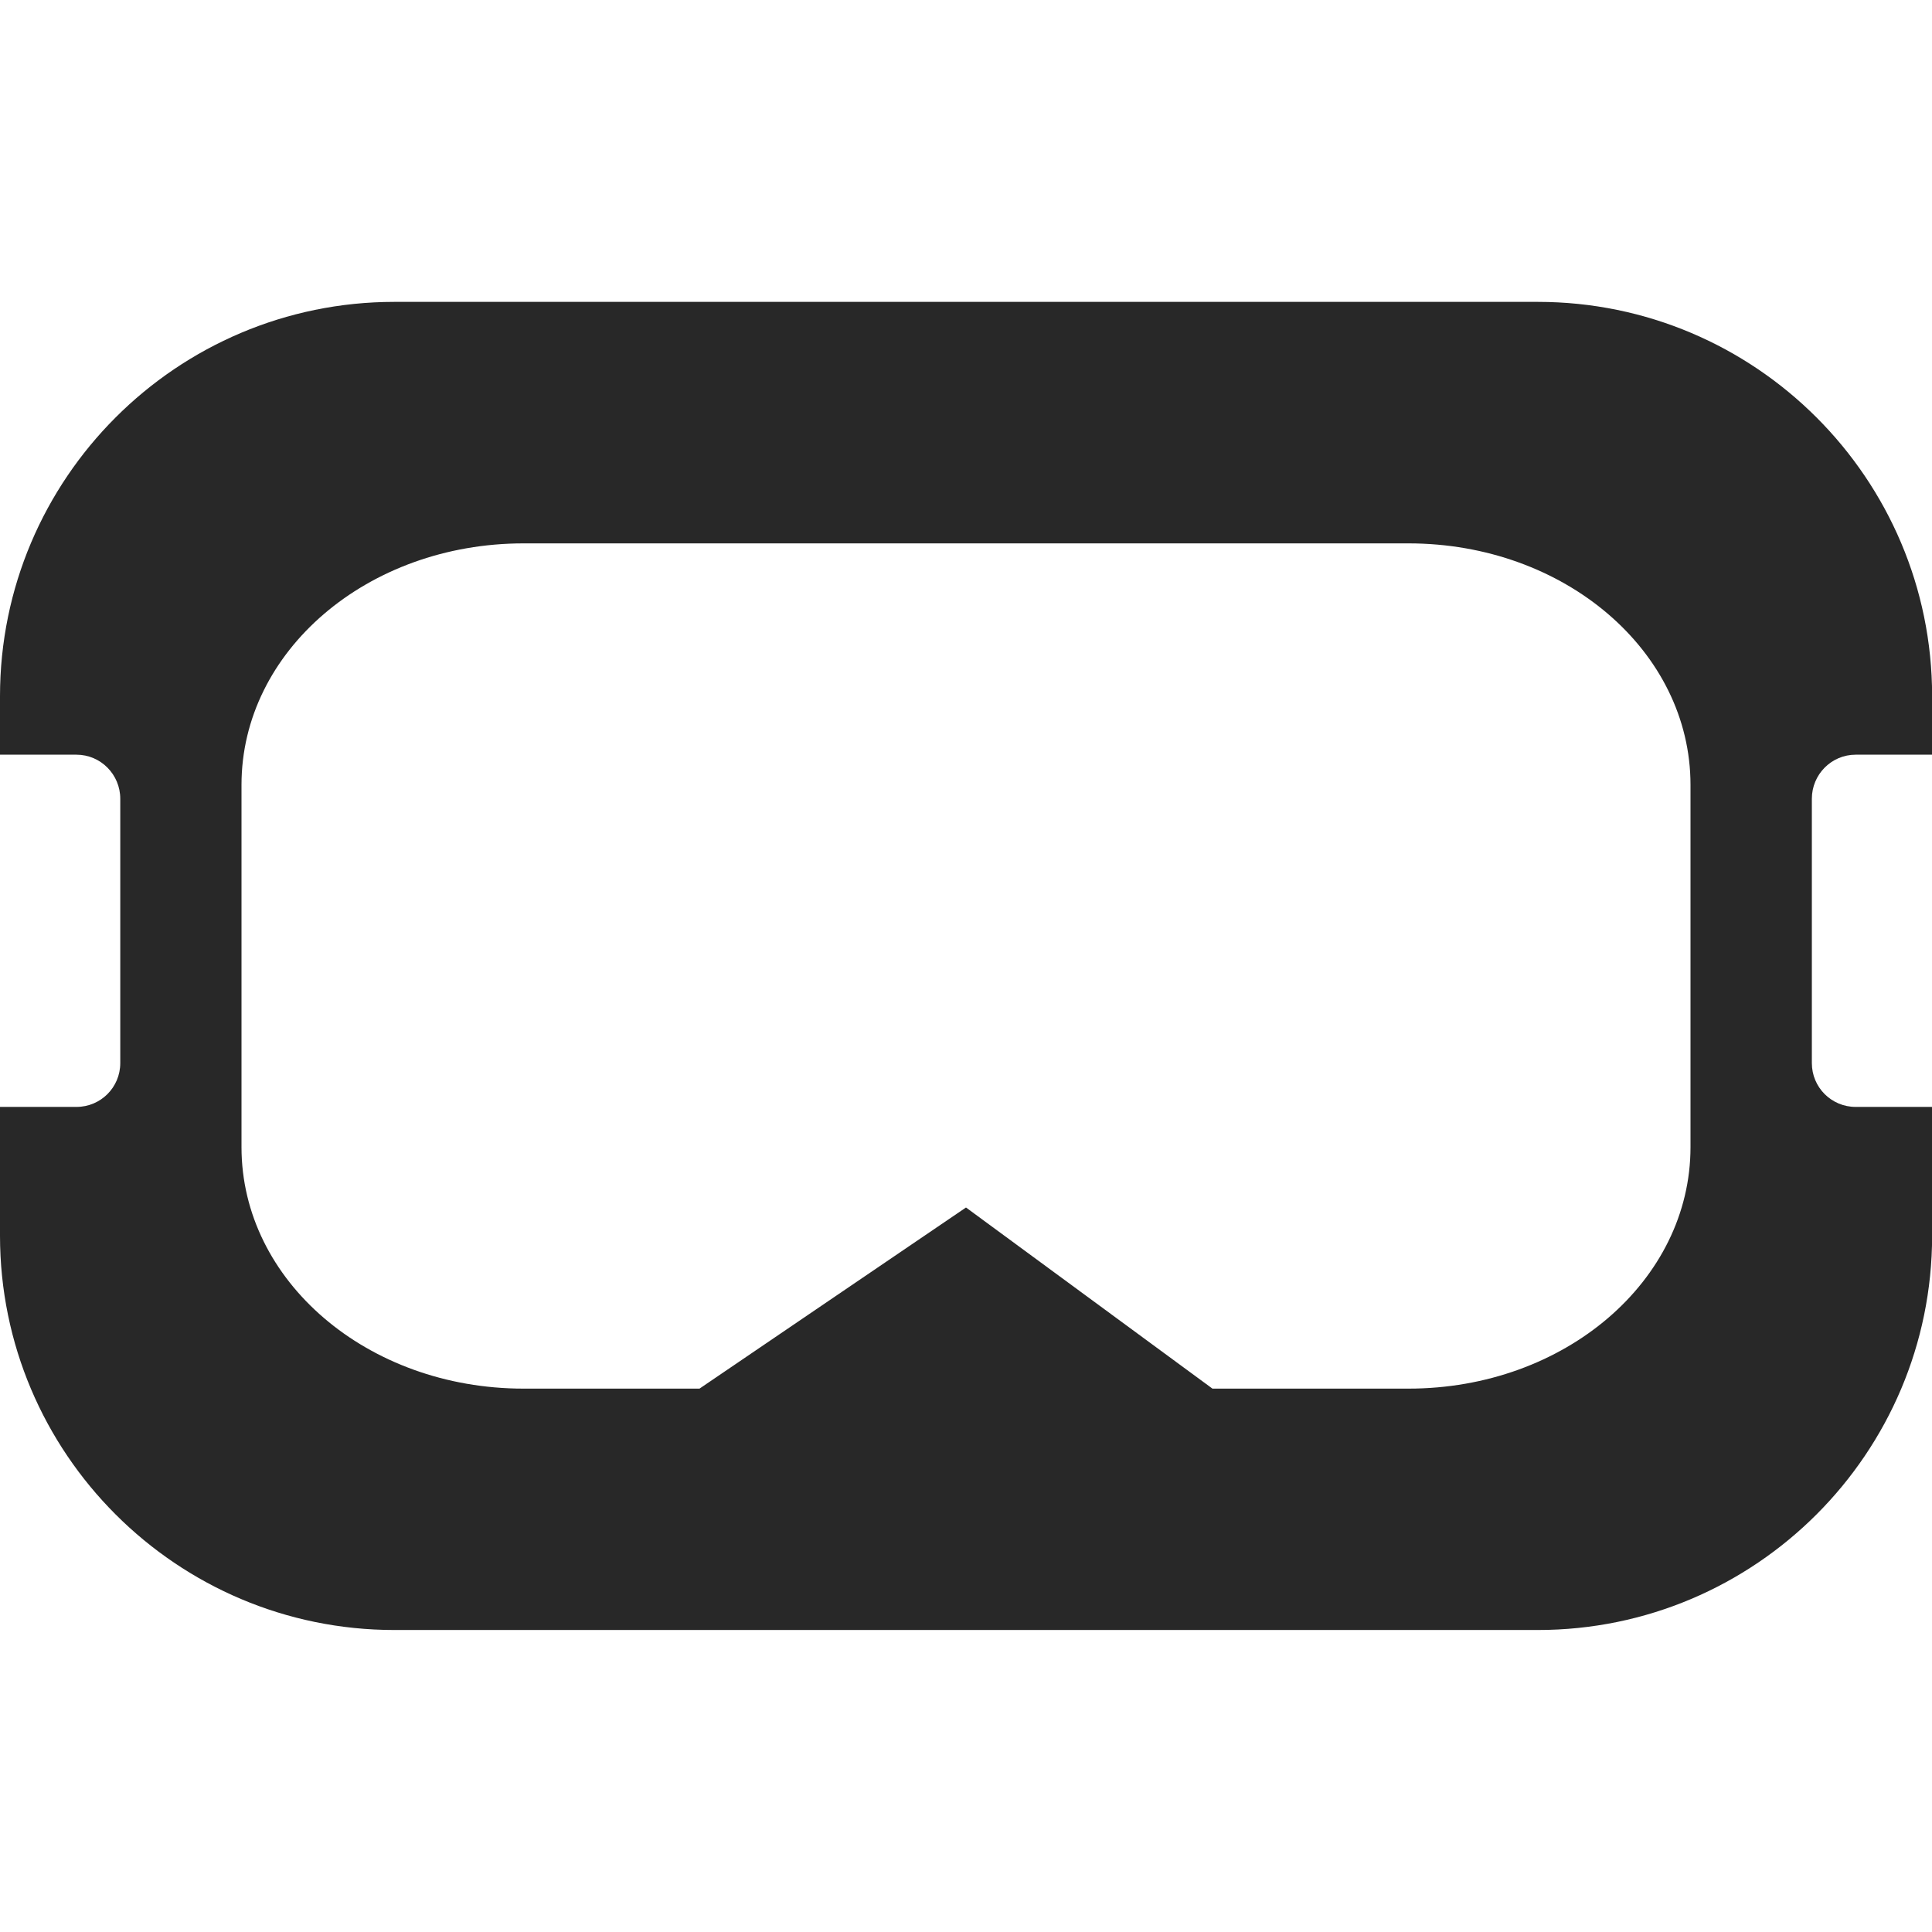 <svg width="16" height="16" version="1.1" xmlns="http://www.w3.org/2000/svg">
  <defs>
    <style id="current-color-scheme" type="text/css">.ColorScheme-Text { color:#282828; } .ColorScheme-Highlight { color:#458588; }</style>
  </defs>
  <path class="ColorScheme-Text" d="m3.266 2.5c-1.802 0-3.266 1.464-3.266 3.266v0.484h0.633c0.201 0 0.363 0.164 0.363 0.365v2.189c0 0.201-0.162 0.363-0.363 0.363h-0.633v1.066c0 1.802 1.464 3.266 3.266 3.266h9.469c1.802 0 3.266-1.464 3.266-3.266v-1.066h-0.633c-0.201-1e-7 -0.363-0.162-0.363-0.363v-2.189c0-0.201 0.162-0.365 0.363-0.365h0.633v-0.484c0-1.802-1.464-3.266-3.266-3.266zm1.07 2h7.328c1.293 0 2.336 0.892 2.336 2v3c0 1.108-1.043 2-2.336 2h-1.623l-2.041-1.5-2.207 1.5h-1.457c-1.293 0-2.336-0.892-2.336-2v-3c0-1.108 1.043-2 2.336-2z" fill="currentColor"/>
</svg>
